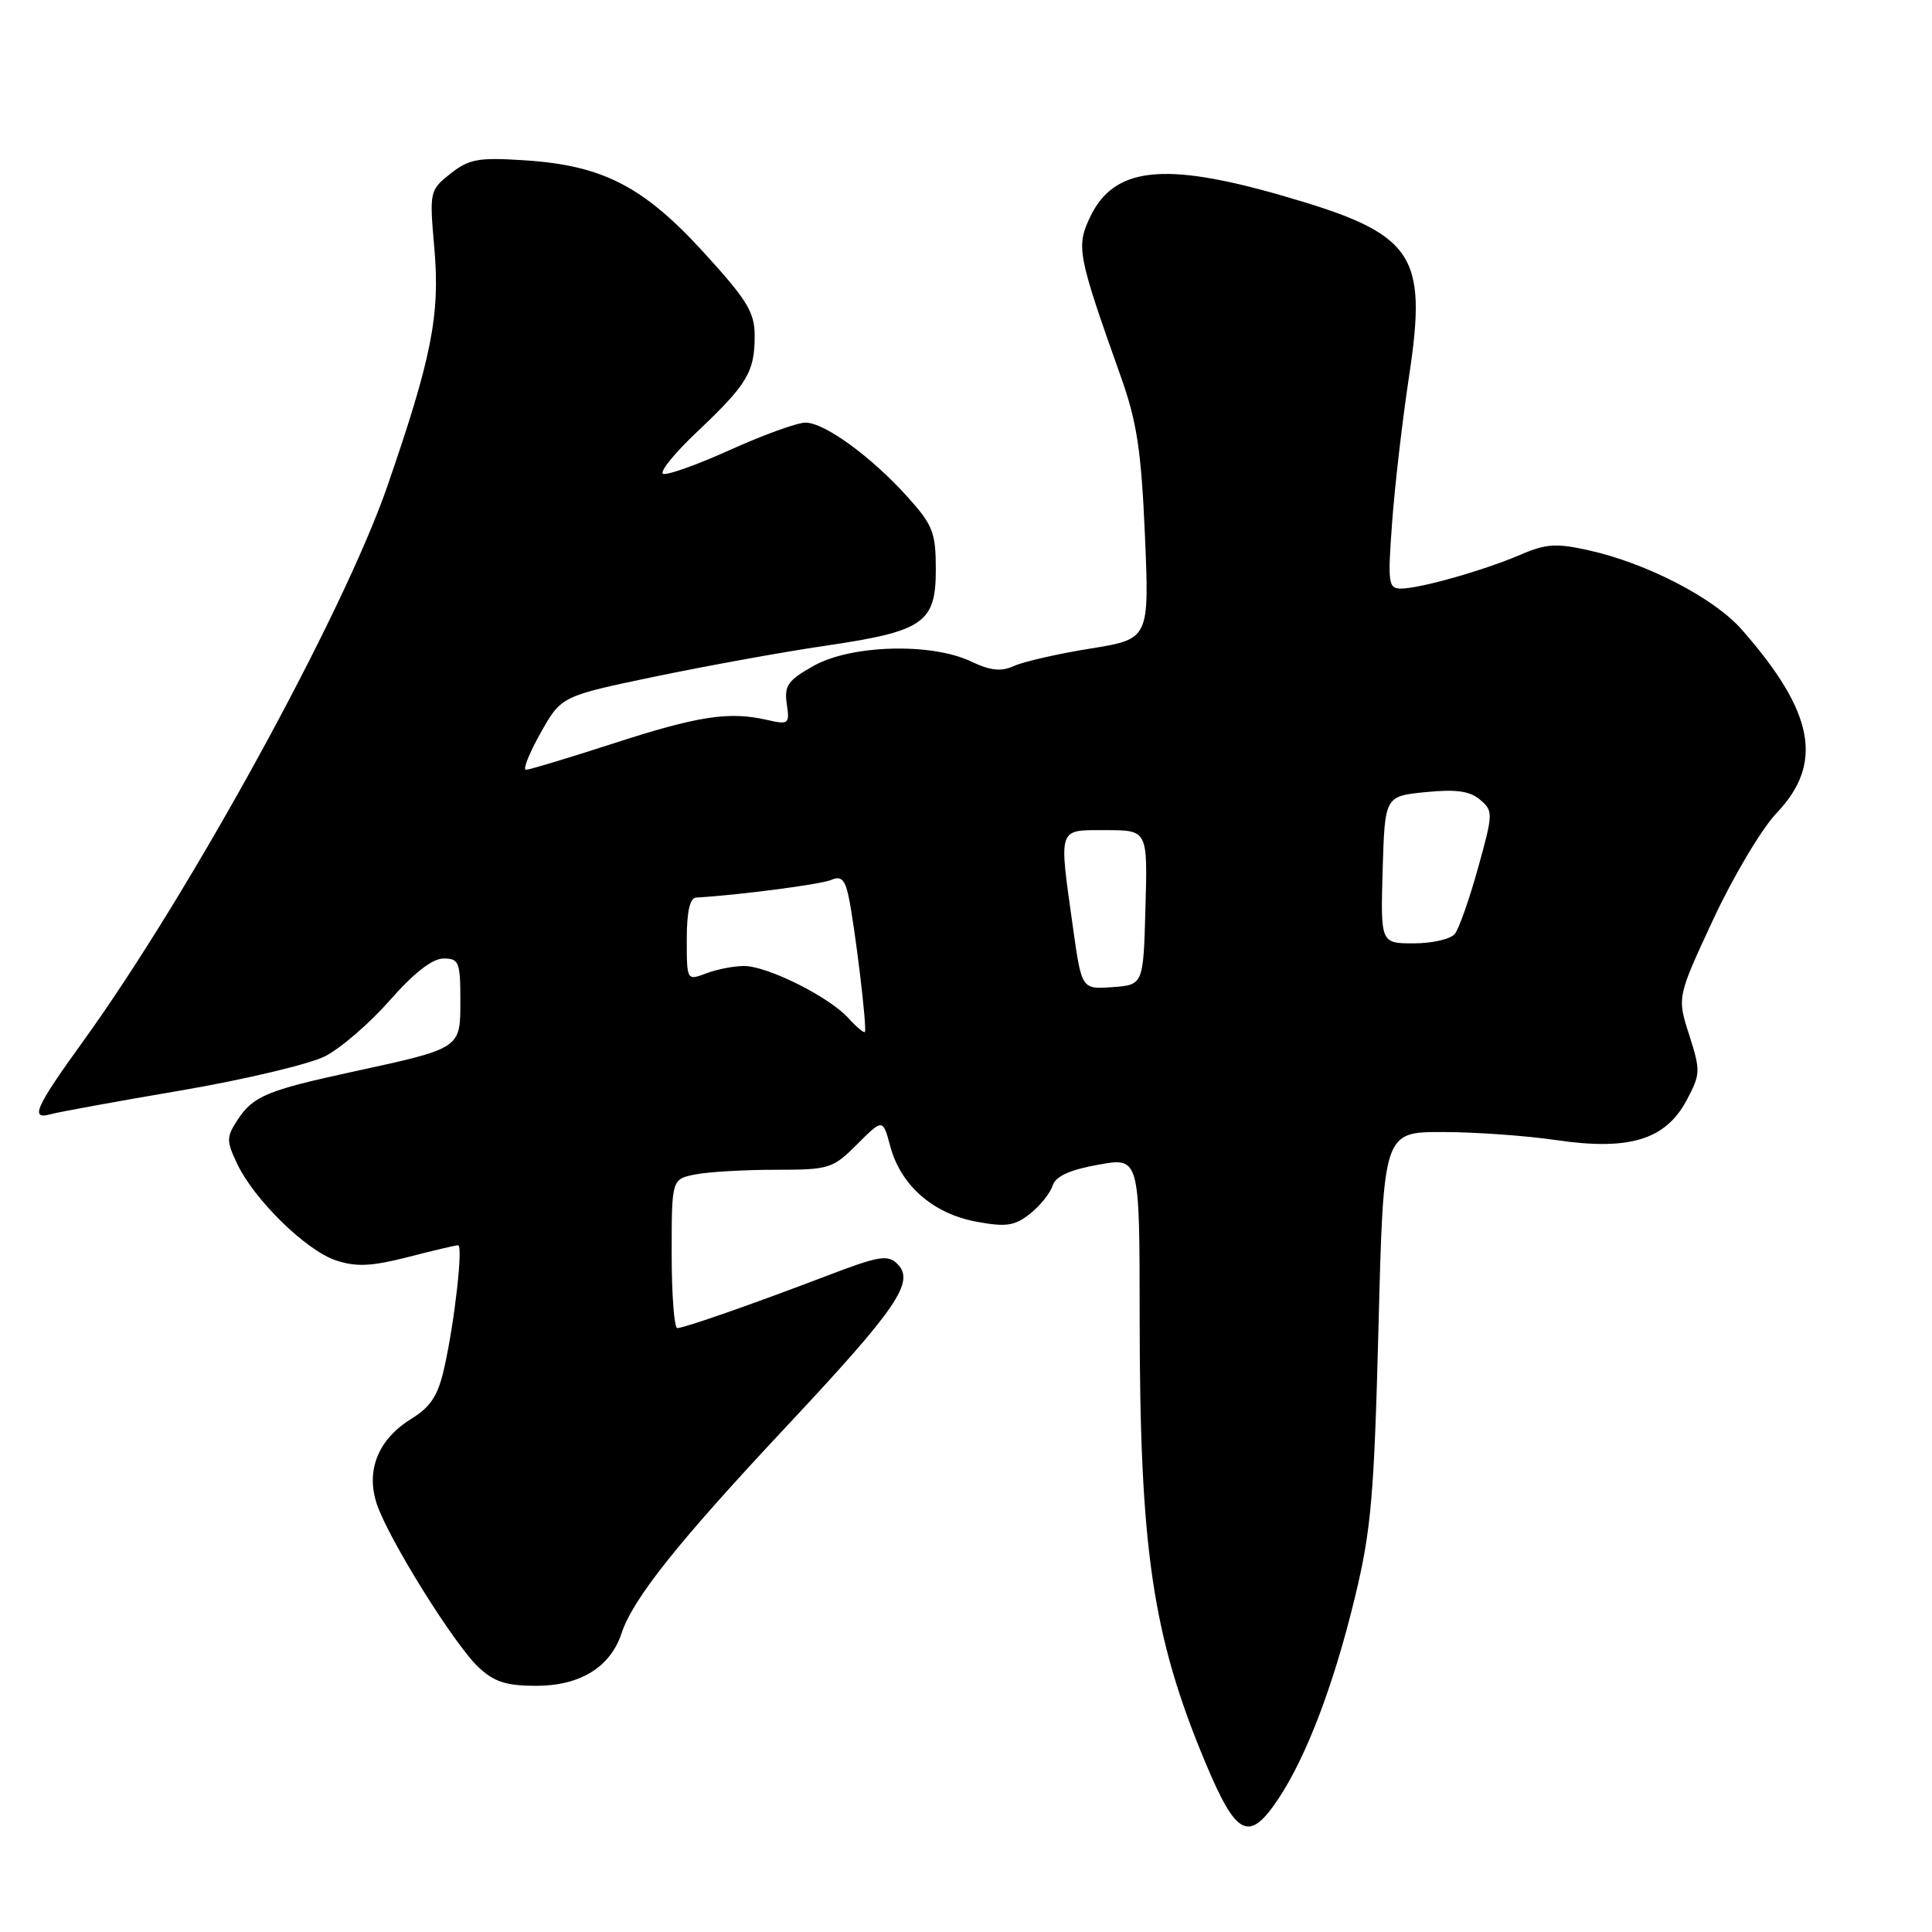 <?xml version="1.0" encoding="UTF-8" standalone="no"?>
<!DOCTYPE svg PUBLIC "-//W3C//DTD SVG 1.1//EN" "http://www.w3.org/Graphics/SVG/1.1/DTD/svg11.dtd" >
<svg xmlns="http://www.w3.org/2000/svg" xmlns:xlink="http://www.w3.org/1999/xlink" version="1.1" viewBox="0 0 256 256">
 <g >
 <path fill="currentColor"
d=" M 169.46 238.25 C 173.14 232.67 176.75 223.18 179.52 211.71 C 181.69 202.77 182.08 198.29 182.66 175.75 C 183.32 150.00 183.32 150.00 191.12 150.00 C 195.41 150.00 202.20 150.48 206.21 151.07 C 215.88 152.49 220.67 151.03 223.47 145.82 C 225.33 142.34 225.35 141.91 223.83 137.14 C 222.22 132.13 222.22 132.13 227.02 121.81 C 229.66 116.14 233.44 109.80 235.41 107.73 C 241.69 101.14 240.41 94.37 230.79 83.42 C 227.14 79.26 218.24 74.64 210.53 72.92 C 206.23 71.96 204.85 72.04 201.48 73.50 C 196.69 75.56 188.21 77.97 185.66 77.99 C 183.96 78.00 183.87 77.31 184.46 69.25 C 184.81 64.44 185.82 55.70 186.71 49.84 C 189.18 33.49 187.40 30.96 169.83 25.90 C 154.16 21.39 147.58 22.14 144.43 28.79 C 142.58 32.69 142.79 33.81 148.50 49.86 C 150.65 55.90 151.22 59.67 151.71 70.94 C 152.29 84.68 152.29 84.68 144.47 85.94 C 140.17 86.63 135.63 87.67 134.38 88.24 C 132.66 89.02 131.26 88.88 128.65 87.64 C 123.39 85.14 112.76 85.44 107.81 88.23 C 104.40 90.14 103.90 90.85 104.25 93.27 C 104.65 95.95 104.52 96.05 101.58 95.38 C 96.58 94.24 92.48 94.87 81.18 98.54 C 75.31 100.44 70.14 102.00 69.69 102.00 C 69.25 102.00 70.12 99.80 71.63 97.12 C 74.37 92.24 74.37 92.24 86.94 89.62 C 93.85 88.19 103.92 86.36 109.33 85.57 C 122.40 83.65 124.00 82.55 124.00 75.48 C 124.00 70.56 123.62 69.58 120.25 65.84 C 115.45 60.51 109.26 56.00 106.73 56.00 C 105.64 56.00 101.19 57.61 96.84 59.57 C 92.49 61.54 88.46 62.99 87.88 62.79 C 87.31 62.60 89.34 60.07 92.41 57.18 C 99.03 50.91 100.00 49.29 100.00 44.49 C 100.00 41.39 99.00 39.74 93.25 33.45 C 85.24 24.68 79.86 21.91 69.50 21.24 C 63.37 20.84 62.15 21.07 59.69 23.01 C 56.92 25.21 56.89 25.34 57.56 32.98 C 58.32 41.73 57.18 47.49 51.34 64.38 C 45.50 81.30 25.21 118.32 11.01 137.98 C 4.65 146.79 3.92 148.44 6.75 147.63 C 7.71 147.36 15.44 145.94 23.93 144.50 C 32.41 143.05 41.04 141.00 43.09 139.95 C 45.15 138.90 49.01 135.56 51.67 132.53 C 54.82 128.94 57.28 127.02 58.75 127.01 C 60.81 127.00 61.00 127.46 61.00 132.52 C 61.00 138.99 61.19 138.87 46.61 142.04 C 35.38 144.48 33.53 145.25 31.48 148.39 C 29.99 150.67 29.98 151.16 31.42 154.20 C 33.70 158.99 40.56 165.70 44.52 167.01 C 47.22 167.90 49.22 167.80 54.05 166.57 C 57.41 165.70 60.40 165.00 60.70 165.00 C 61.38 165.00 60.25 175.10 58.87 181.23 C 58.05 184.91 57.09 186.40 54.52 187.99 C 50.12 190.70 48.45 194.81 49.92 199.26 C 51.44 203.86 60.20 217.93 63.43 220.94 C 65.47 222.86 67.12 223.38 71.02 223.38 C 76.86 223.38 80.86 220.93 82.35 216.44 C 83.87 211.83 89.83 204.36 104.21 189.01 C 118.88 173.34 121.27 169.85 118.92 167.49 C 117.64 166.21 116.48 166.40 109.48 169.08 C 99.69 172.82 90.75 175.94 89.75 175.98 C 89.34 175.99 89.00 171.56 89.00 166.12 C 89.00 156.25 89.00 156.25 92.12 155.62 C 93.84 155.28 98.61 155.00 102.73 155.00 C 109.89 155.00 110.34 154.86 113.59 151.61 C 116.98 148.22 116.98 148.22 117.97 151.91 C 119.36 157.07 123.62 160.80 129.32 161.87 C 133.31 162.61 134.42 162.45 136.46 160.85 C 137.79 159.80 139.14 158.13 139.46 157.14 C 139.86 155.87 141.67 155.03 145.52 154.33 C 151.00 153.34 151.00 153.34 151.01 174.42 C 151.02 205.33 152.70 216.72 159.70 233.50 C 163.85 243.42 165.50 244.23 169.46 238.25 Z  M 112.41 134.90 C 109.87 132.09 101.69 128.00 98.60 128.00 C 97.24 128.00 94.98 128.44 93.57 128.98 C 91.01 129.95 91.00 129.94 91.00 124.48 C 91.00 120.80 91.41 118.98 92.25 118.93 C 97.89 118.61 108.82 117.18 110.16 116.59 C 111.42 116.03 111.95 116.52 112.42 118.68 C 113.27 122.64 114.93 136.41 114.60 136.74 C 114.44 136.89 113.46 136.06 112.41 134.90 Z  M 142.16 122.80 C 140.29 109.44 140.10 110.00 146.53 110.00 C 152.07 110.00 152.07 110.00 151.78 120.25 C 151.50 130.50 151.50 130.50 147.41 130.80 C 143.32 131.10 143.32 131.10 142.16 122.80 Z  M 183.21 115.25 C 183.50 105.50 183.50 105.50 188.90 104.96 C 192.92 104.56 194.76 104.81 196.11 105.96 C 197.87 107.45 197.86 107.76 195.85 115.00 C 194.71 119.12 193.32 123.06 192.77 123.75 C 192.21 124.44 189.77 125.00 187.34 125.00 C 182.93 125.00 182.93 125.00 183.21 115.25 Z "/>
</g>
</svg>